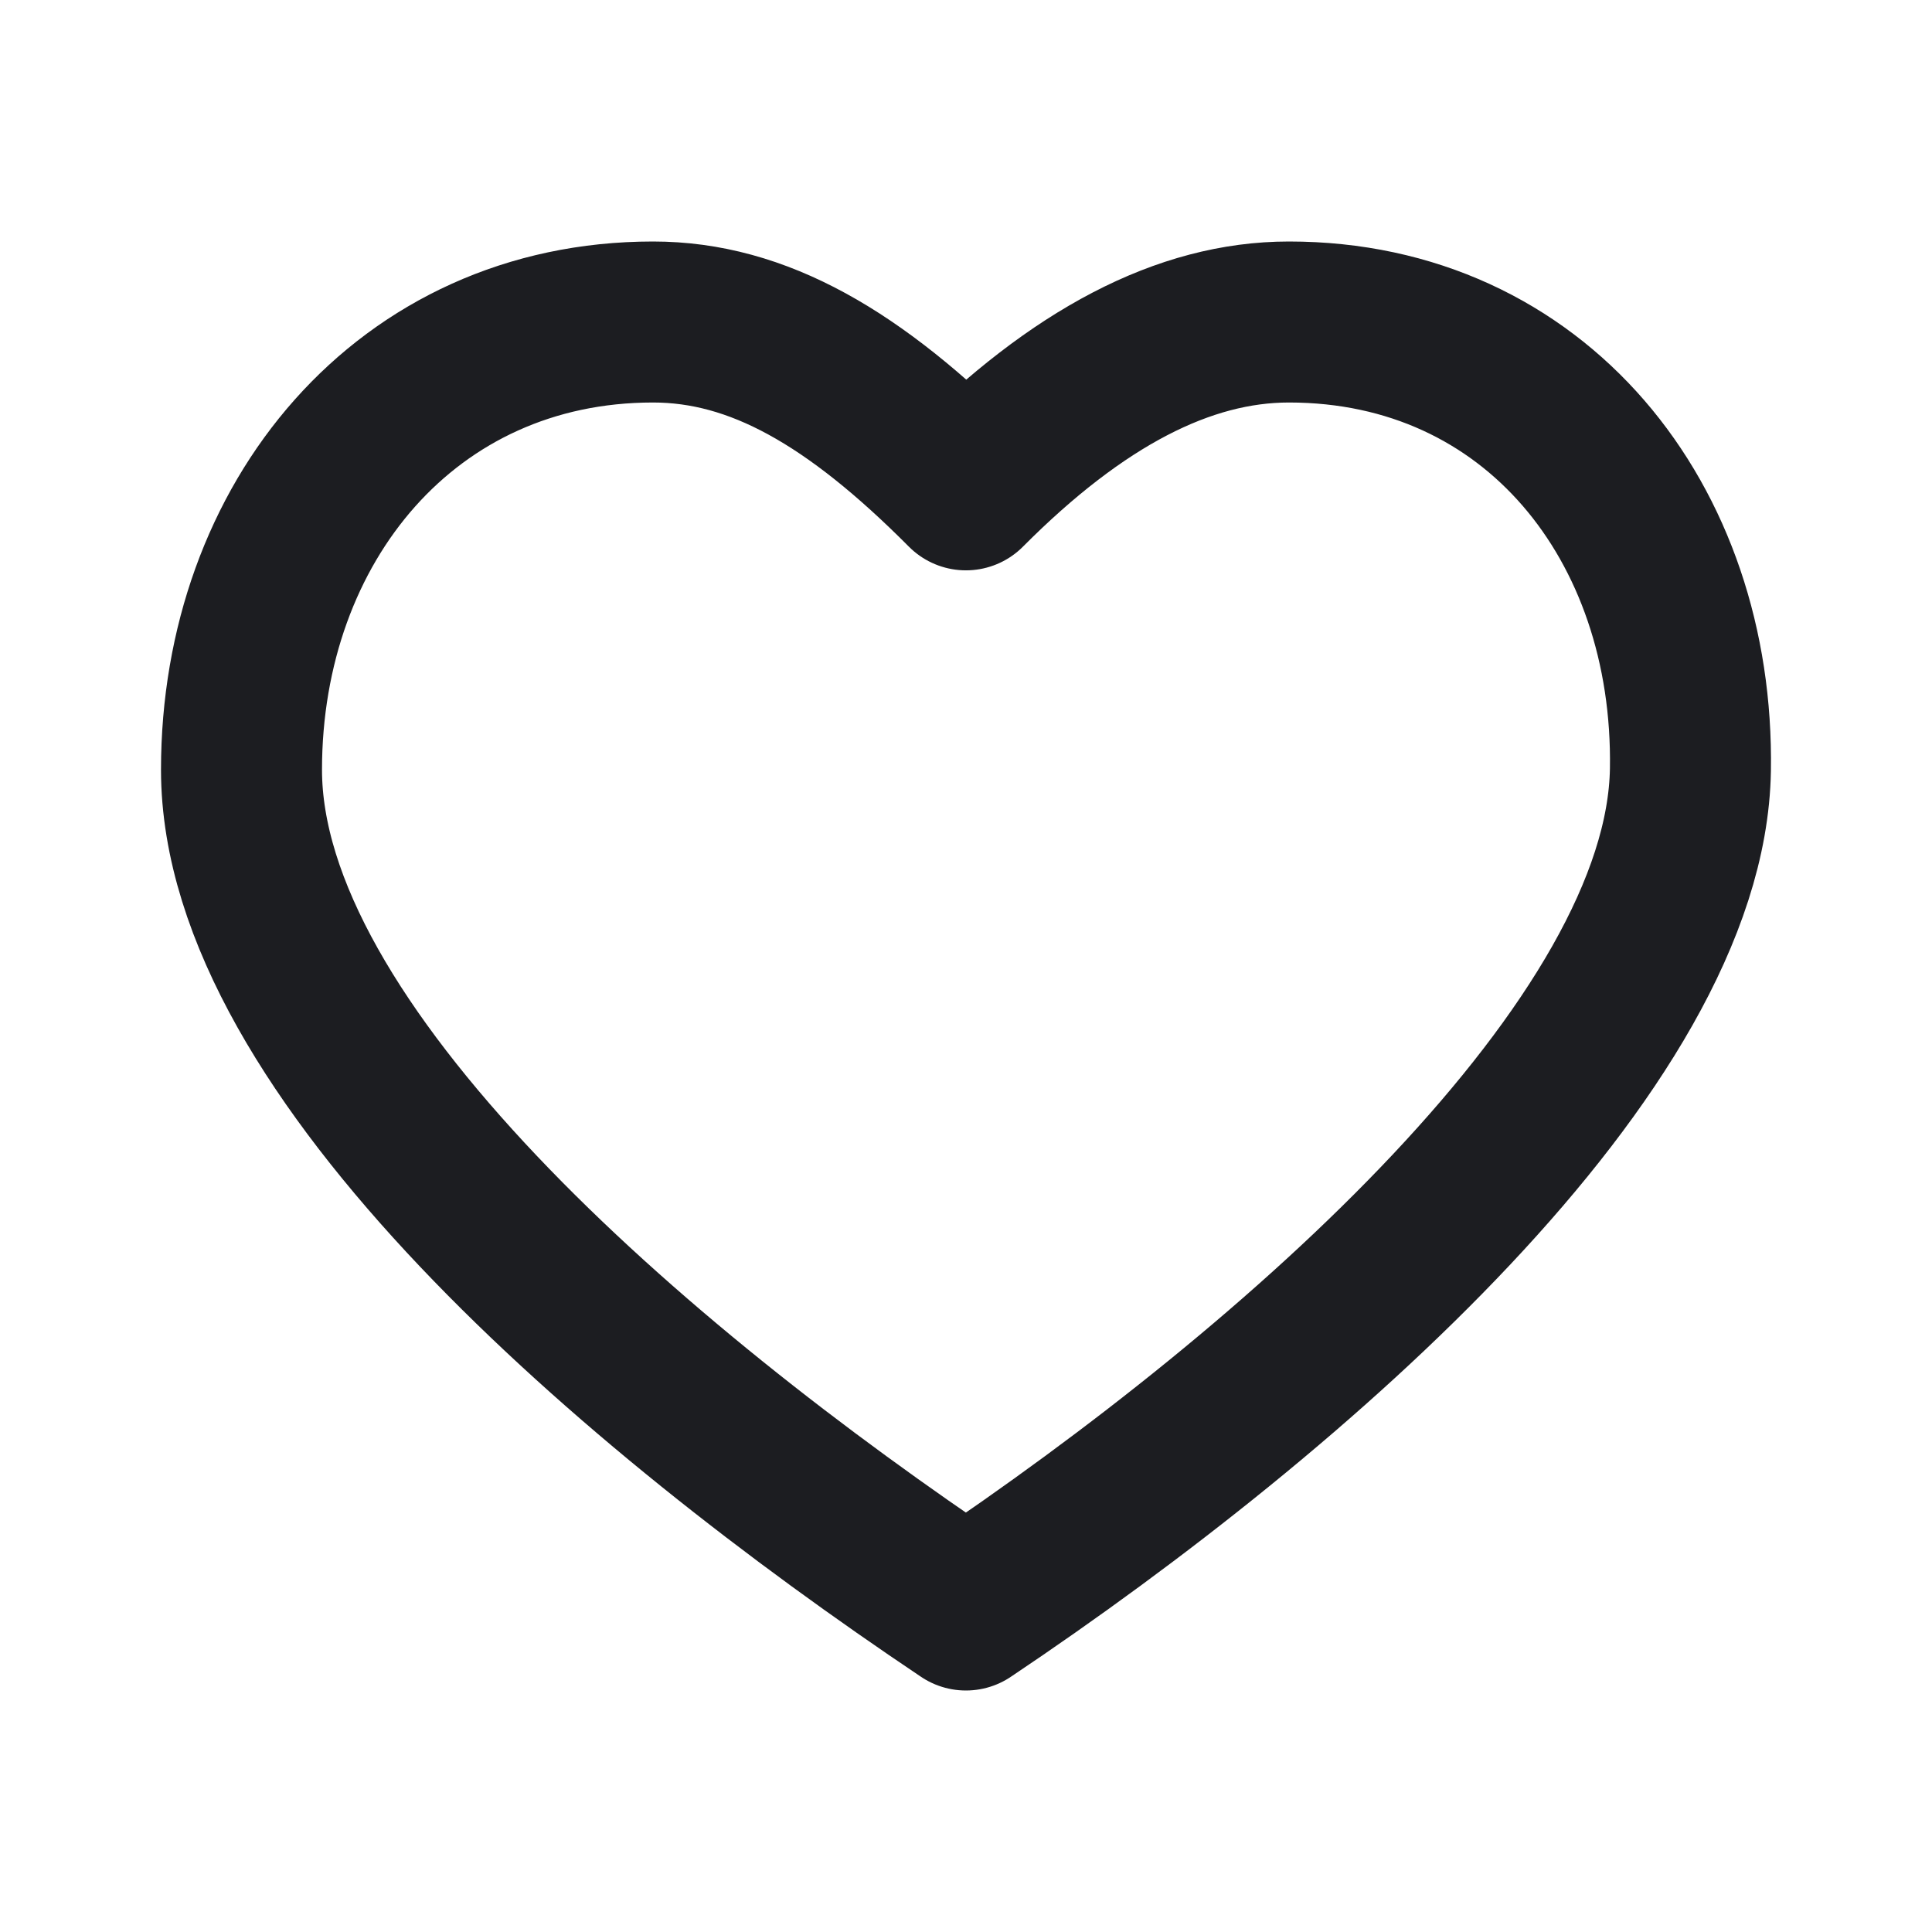<svg width="24" height="24" viewBox="0 0 24 24" fill="none" xmlns="http://www.w3.org/2000/svg">
<path d="M8.112 4C5.053 4 3 6.489 3 9.562C3 13.05 7.846 17.217 11.999 20C16.153 17.217 20.943 12.983 20.999 9.562C21.049 6.489 19.07 4 16.012 4C14.707 4 13.384 4.694 11.999 6.085C10.615 4.694 9.416 4 8.112 4Z" stroke="#1C1D21" stroke-width="2" stroke-linecap="round" stroke-linejoin="round"/>
</svg>
